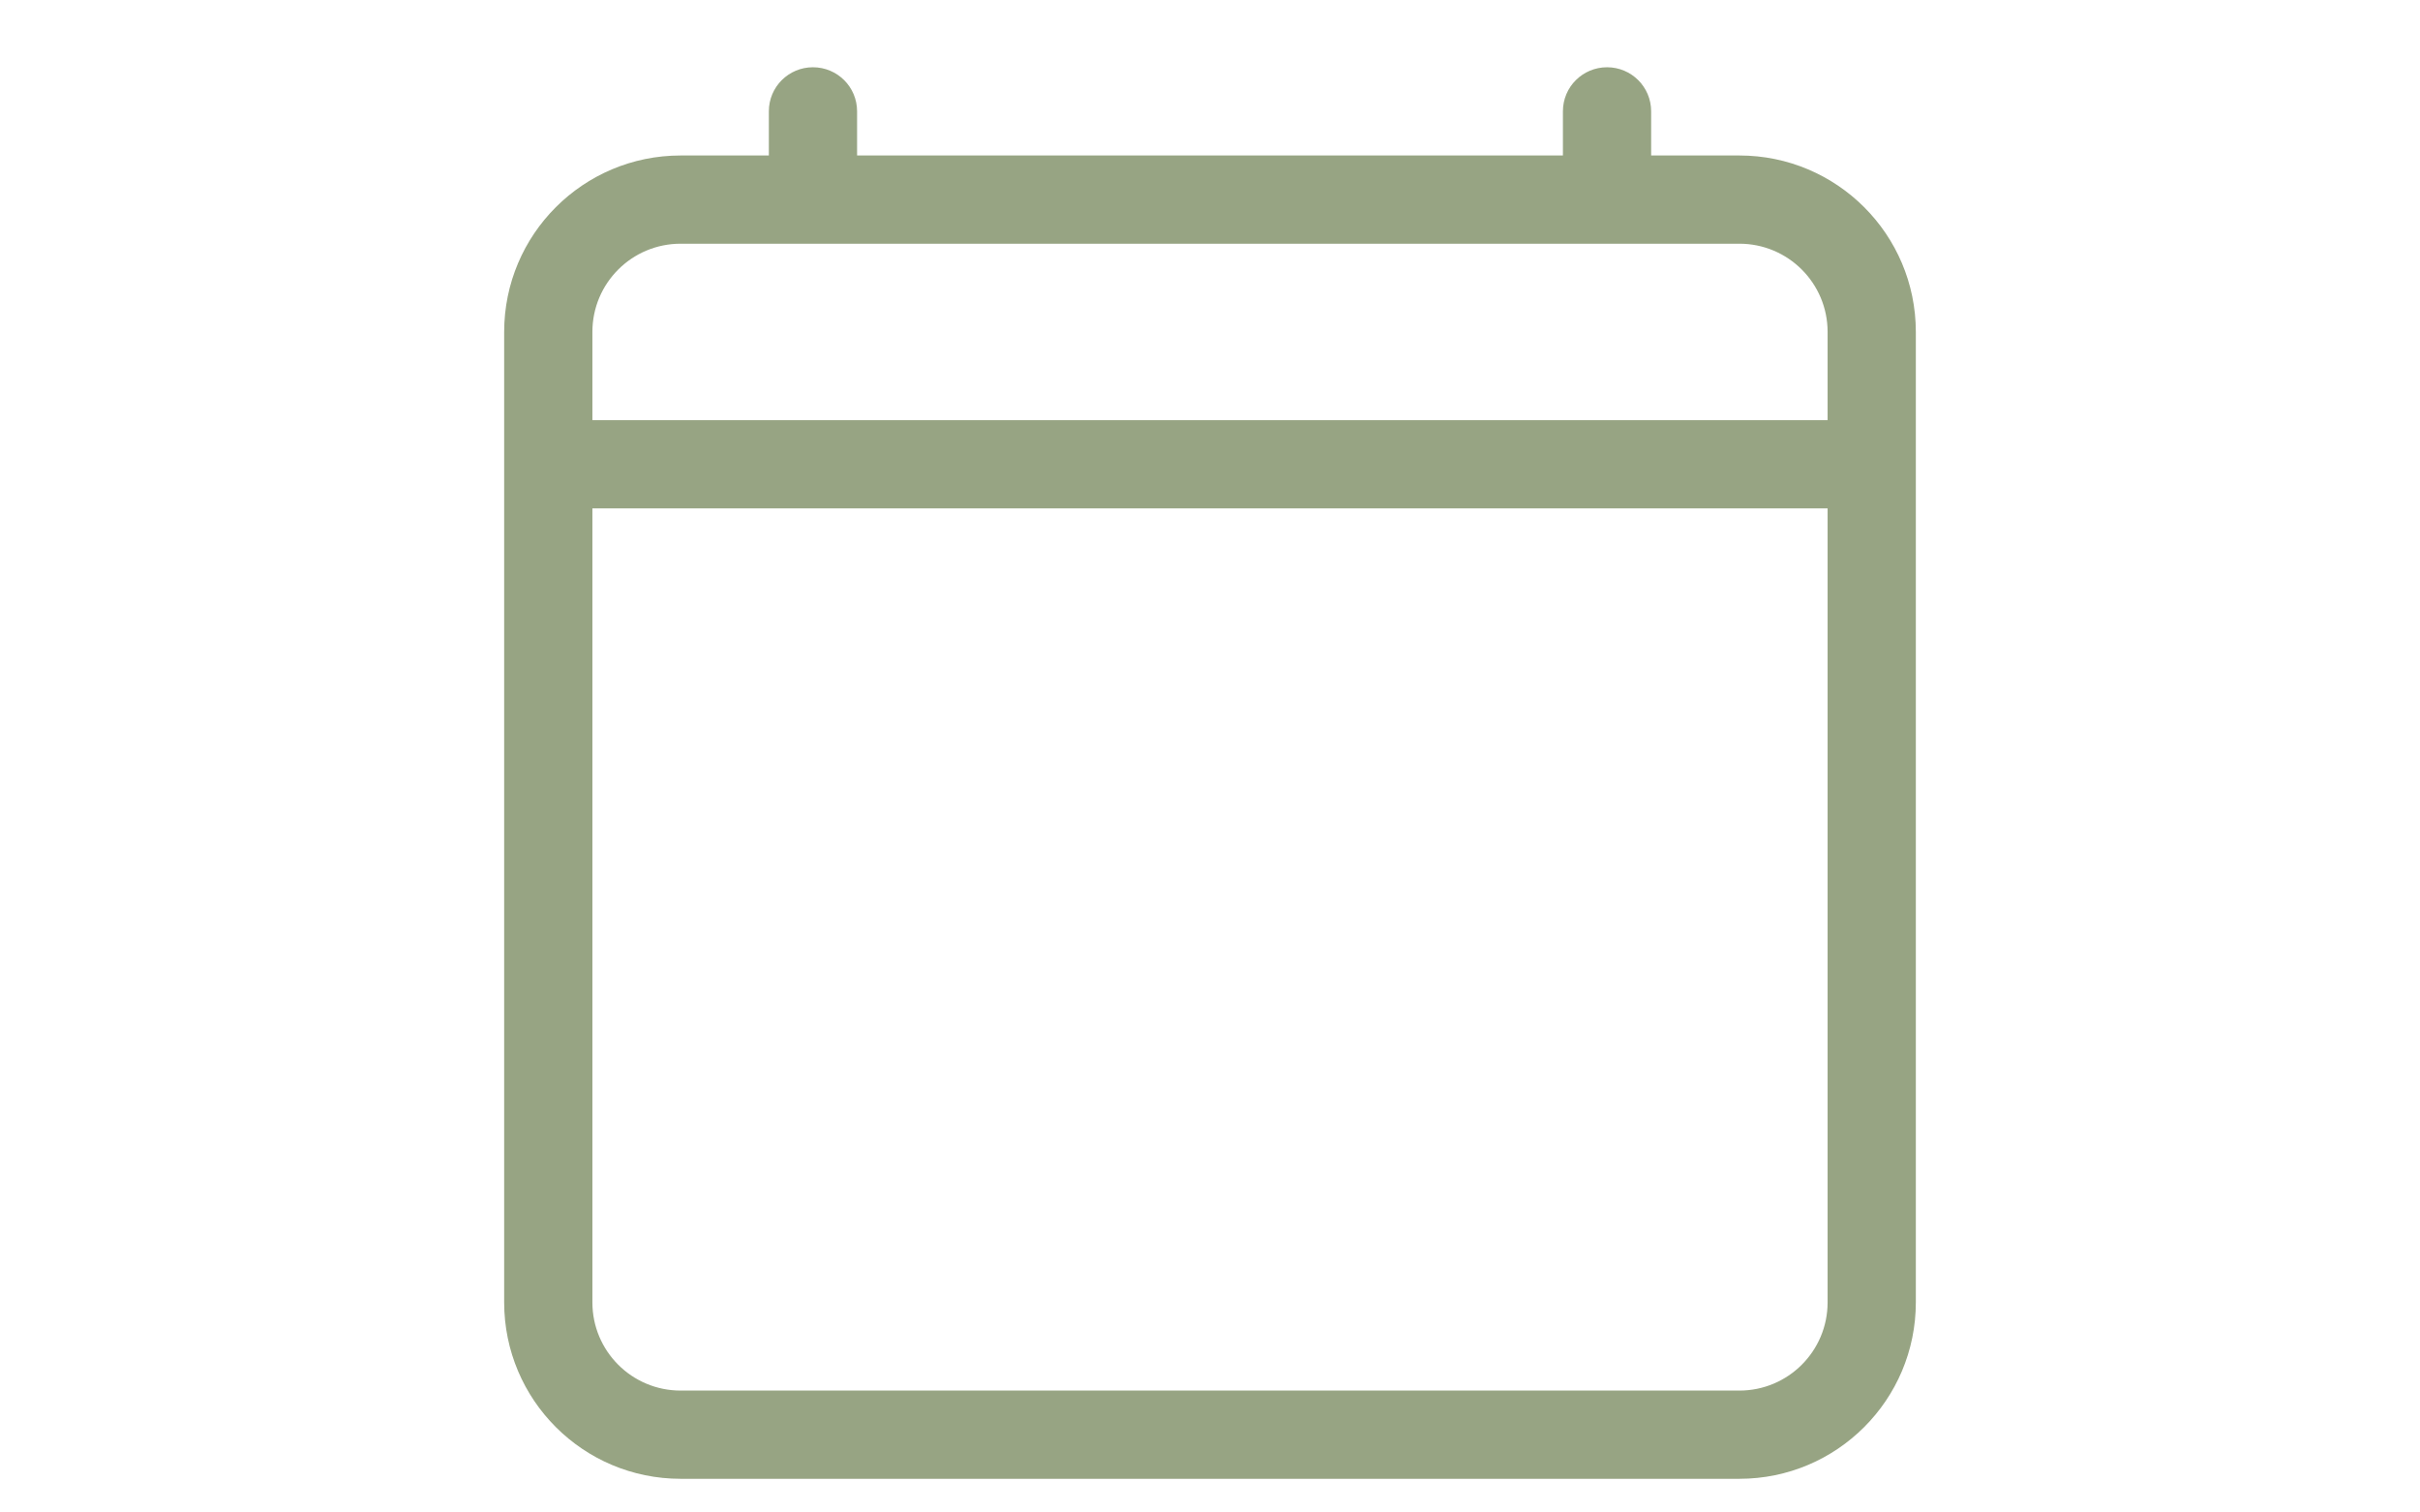 <svg width="24" height="15" viewBox="-5 0 24 15" fill="none" xmlns="http://www.w3.org/2000/svg">
<path fill-rule="evenodd" clip-rule="evenodd" d="M3.062 0.667C3.304 0.667 3.5 0.862 3.5 1.104V1.542H10.5V1.104C10.5 0.862 10.696 0.667 10.938 0.667C11.179 0.667 11.375 0.862 11.375 1.104V1.542H12.25C13.216 1.542 14 2.325 14 3.292V12.916C14 13.883 13.216 14.666 12.25 14.666H1.75C0.784 14.666 0 13.883 0 12.916V3.292C0 2.325 0.784 1.542 1.75 1.542H2.625V1.104C2.625 0.862 2.821 0.667 3.062 0.667ZM1.75 2.417C1.267 2.417 0.875 2.808 0.875 3.292V4.167H13.125V3.292C13.125 2.808 12.733 2.417 12.25 2.417H1.75ZM13.125 5.042H0.875V12.916C0.875 13.4 1.267 13.791 1.75 13.791H12.25C12.733 13.791 13.125 13.4 13.125 12.916V5.042Z" fill="#97A483"/>
</svg>
